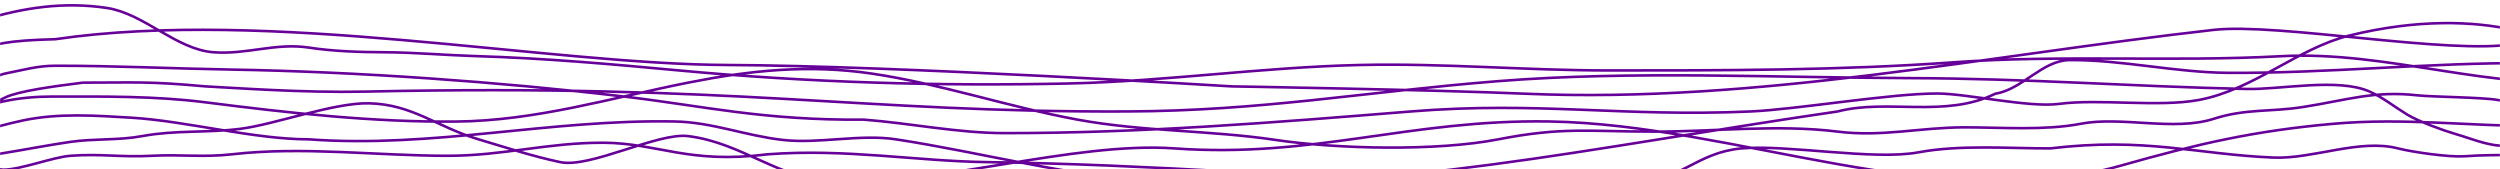 <svg width="1920" height="130" viewBox="0 0 1920 130" fill="none" xmlns="http://www.w3.org/2000/svg">
<mask id="mask0_73_6438" style="mask-type:alpha" maskUnits="userSpaceOnUse" x="0" y="0" width="1920" height="130">
<rect width="1920" height="130" fill="white"/>
</mask>
<g mask="url(#mask0_73_6438)">
<path d="M-71 49.011C3.278 42.856 -32.198 31.866 42.394 30.119C206.584 6.135 420.023 49.413 558.705 49.915C686.901 50.378 945.974 66.342 945.974 66.342C945.974 66.342 1097.68 68.855 1172.47 72.01C1349.41 79.473 1525.26 42.623 1700 22.963C1749.94 17.344 1881.8 42.382 1931.35 33.698C1969.26 27.057 1932.3 -9.865 1970.16 -1.257C1985.95 2.334 1995.22 15.627 2001.8 25.248C2021.03 32.66 2041.01 37.975 2060.8 43.483C2069.3 45.849 2078.83 43.99 2086.97 47.547C2088.49 48.214 2072.62 49.936 2071.58 50.011C2027.29 53.231 1986.37 48.778 1942 48.483C1866.08 47.979 1786.43 56.54 1710.5 55.925C1670.25 55.599 1629.8 45.885 1589.54 46.136C1568.42 46.268 1553.23 68.73 1532.31 72.01C1493.77 90.944 1449.02 75.643 1411.36 85.602C1216.68 113.982 1068.42 148.146 893.084 139.691C824.045 136.362 756.219 117.438 688.024 107C660.737 102.824 628.786 110.567 601.371 107.493C572.075 104.208 547.165 93.795 517.775 93.283C420.82 91.596 333.039 113.982 236.987 107C194.933 107 143.032 92.939 101.073 90.409C73.256 88.731 44.831 86.698 17.415 92.544C5.005 95.191 -7.344 98.687 -19.616 102.319C-23.228 103.387 -34.799 108.145 -37.854 103.715C-41.773 98.031 -37.896 87.638 -33.572 83.673C-24.279 75.152 -7.741 58.753 3.935 56.486C17.46 53.859 28.698 50.49 42.394 50.49C90.244 50.49 130.313 52.634 178.149 53.447C274.135 55.077 383.691 62.816 479.264 74.145C541.179 81.485 585.949 92.544 663.442 91.887C699.727 94.648 735.338 102.236 771.84 102.236C877.821 102.236 977.717 94.166 1083.54 85.602C1181.89 77.644 1245.96 89.994 1344.68 85.602C1379.97 84.033 1452.58 71.688 1487.96 71.819C1511.03 71.905 1558.2 82.839 1581.14 79.806C1612.27 75.689 1657.6 82.519 1688.5 76.811C1731.04 68.955 1764.86 36.935 1804.5 27.248C1856.67 14.501 1899.5 16.135 1930.35 23.001C1974.79 32.888 1958.74 21.248 1979.67 19.77C2011.6 26.186 2039.44 31.587 2066.27 51.9C2076.35 59.53 2102.05 76.293 2081.02 85.141C2041.86 101.622 1992.05 96.887 1950.74 96.887C1896.32 96.887 1846.45 90.272 1792.14 95.058C1731.5 100.405 1687.82 110.472 1629.5 127.014C1488.65 166.962 1334.29 95.541 1189.44 93.283C1081.99 91.608 1009.28 121.645 902.087 113.982C824.874 108.462 717.705 143.112 640.438 139.691C598.482 137.834 570.245 109.713 528.48 104.536C504.955 101.62 453.417 129.37 430.194 124.496C409.055 120.059 388.24 113.155 367.508 107C335.209 97.412 317.204 80.272 283.691 79.346C256.766 78.603 211.262 95.575 184.48 98.949C158.538 102.217 134.873 99.762 109.161 104.536C90.984 107.911 72.294 106.326 54.05 108.972C18.467 114.132 -16.382 122.935 -52.445 122.935C-59.826 122.935 -64.785 124.603 -58.55 116.775C-51.142 107.473 -42.444 98.2 -32.462 91.887C-10.6 78.061 15.556 74.145 40.649 74.145C79.775 74.145 118.857 73.631 157.77 78.581C221.292 86.661 286.169 93.999 350.222 93.366C411.772 92.756 468.717 75.342 528.48 63.467C576.151 53.995 620.924 49.389 669.31 56.486C722.167 64.238 774.925 82.216 827.551 91.887C878.388 101.23 928.676 99.892 979.834 107.493C1027.45 114.568 1103.53 116.204 1150.72 107C1200.6 97.271 1219.97 101.087 1270.66 101.087C1316.66 101.087 1365.68 95.359 1411.36 101.087C1445.47 105.362 1474.61 97.801 1508.9 97.801C1536.84 97.801 1570.3 100.409 1598 95.058C1629.1 89.052 1669.81 100.989 1700 91.283C1724.99 83.249 1743.1 86.207 1769 82.141C1802.6 76.868 1823.24 69.477 1856.67 73.231C1867.53 74.452 1907.59 74.715 1918.35 76.819C1931.39 79.367 1949.18 79.162 1962.16 81.811C1976.81 84.805 2001.18 71.342 2016.02 71.342C2038.84 71.342 2020.69 71.558 2043.36 68.796C2059 66.89 2074.76 64.361 2090.54 64.361C2094.9 64.361 2107.41 62.119 2103.62 64.361C2089.55 72.688 2070.62 76.351 2055.57 82.266C2025.04 94.259 1993 100.152 1962.16 111.229C1931.65 122.183 1924.84 117.64 1892.5 120.021C1881.12 120.859 1852.52 116.778 1841.76 113.993C1812.22 106.345 1776.19 122.286 1746 121.021C1686.67 118.536 1647.74 105.19 1574.5 113.982C1541.64 113.982 1505.45 111.032 1473.19 117.021C1439.09 123.352 1371.99 110.828 1337.48 113.982C1302.4 117.188 1290.52 139.691 1255.24 139.691C1149.21 139.691 1051.81 137.692 945.974 131.806C883.184 128.314 820.373 125.376 757.487 124.496C703.29 123.737 649.691 113.982 589.548 118.5C528.48 126.221 505.414 109.849 463.607 109.629C420.79 109.404 386.694 119.65 343.834 119.65C289.627 119.65 232.283 112.269 178.149 118.5C156.464 120.995 138.499 118.457 116.626 119.65C92.836 120.947 77.824 117.891 54.05 119.65C40.728 120.635 15.879 130.328 2.508 130.328C-0.943 130.328 -3.574 127.898 -6.453 126.221C-10.464 123.884 -17.599 123.213 -20.726 119.65C-22.332 117.82 -23.93 112.143 -25.008 109.629C-27.5 103.822 -26.085 100.752 -23.105 95.419C-17.924 86.15 -5.113 79.324 3.935 74.885C13.891 69.999 40.649 66.342 63.68 63.467C104.461 63.467 113.443 62.318 157.77 66.342C178.645 67.372 232.307 71.398 280.093 70.362C567.958 64.124 658.896 86.476 865.59 85.602C969.825 85.162 1046.82 70.596 1150.72 62.318C1253.24 54.148 1363.55 59.651 1466.38 59.998C1559.56 60.313 1632.32 66.266 1725.5 68.342C1751.31 68.917 1795.78 59.631 1819.9 70.339C1830.07 74.853 1839.26 82.245 1848.76 88.016C1857.29 93.192 1876 100.065 1885.46 102.801C1901.88 107.554 1914.95 114.212 1931.72 111.229C1967.62 104.844 2000.69 93.562 2036.69 87.113C2054.87 83.857 2072.07 78.118 2089.82 73.231C2099.75 70.499 2112.73 67.193 2120.75 59.925C2132.59 49.197 2116.82 34.399 2108.46 28.698C2108.44 19.238 2100.43 18.032 2091 17.963C2062.68 17.756 2026.15 59.187 1998 62.104C1914.84 70.717 1834.78 38.663 1751.39 43.183C1668.75 47.662 1582.72 41.901 1500.18 47.861C1413.34 54.131 1322.7 54.104 1235.7 54.104C1170.37 54.104 1109.29 48.428 1043.96 49.915C969.541 51.609 894.879 62.531 820.448 64.124C720.486 66.265 621.105 63.406 521.502 54.104C469.608 49.257 417.731 44.651 365.605 43.097C342.296 42.402 318.977 40.27 295.666 40.14C276.024 40.031 256.469 39.479 236.987 36.526C211.889 32.722 189.219 42.074 163.919 40.14C135.302 37.954 110.581 10.434 82.185 6.135C48.537 1.041 17.415 6.135 -11.885 15.006C-26.131 15.006 -46.637 33.97 -58.55 40.14" stroke="#660099" stroke-width="2" stroke-linecap="round"/>
</g>
</svg>
